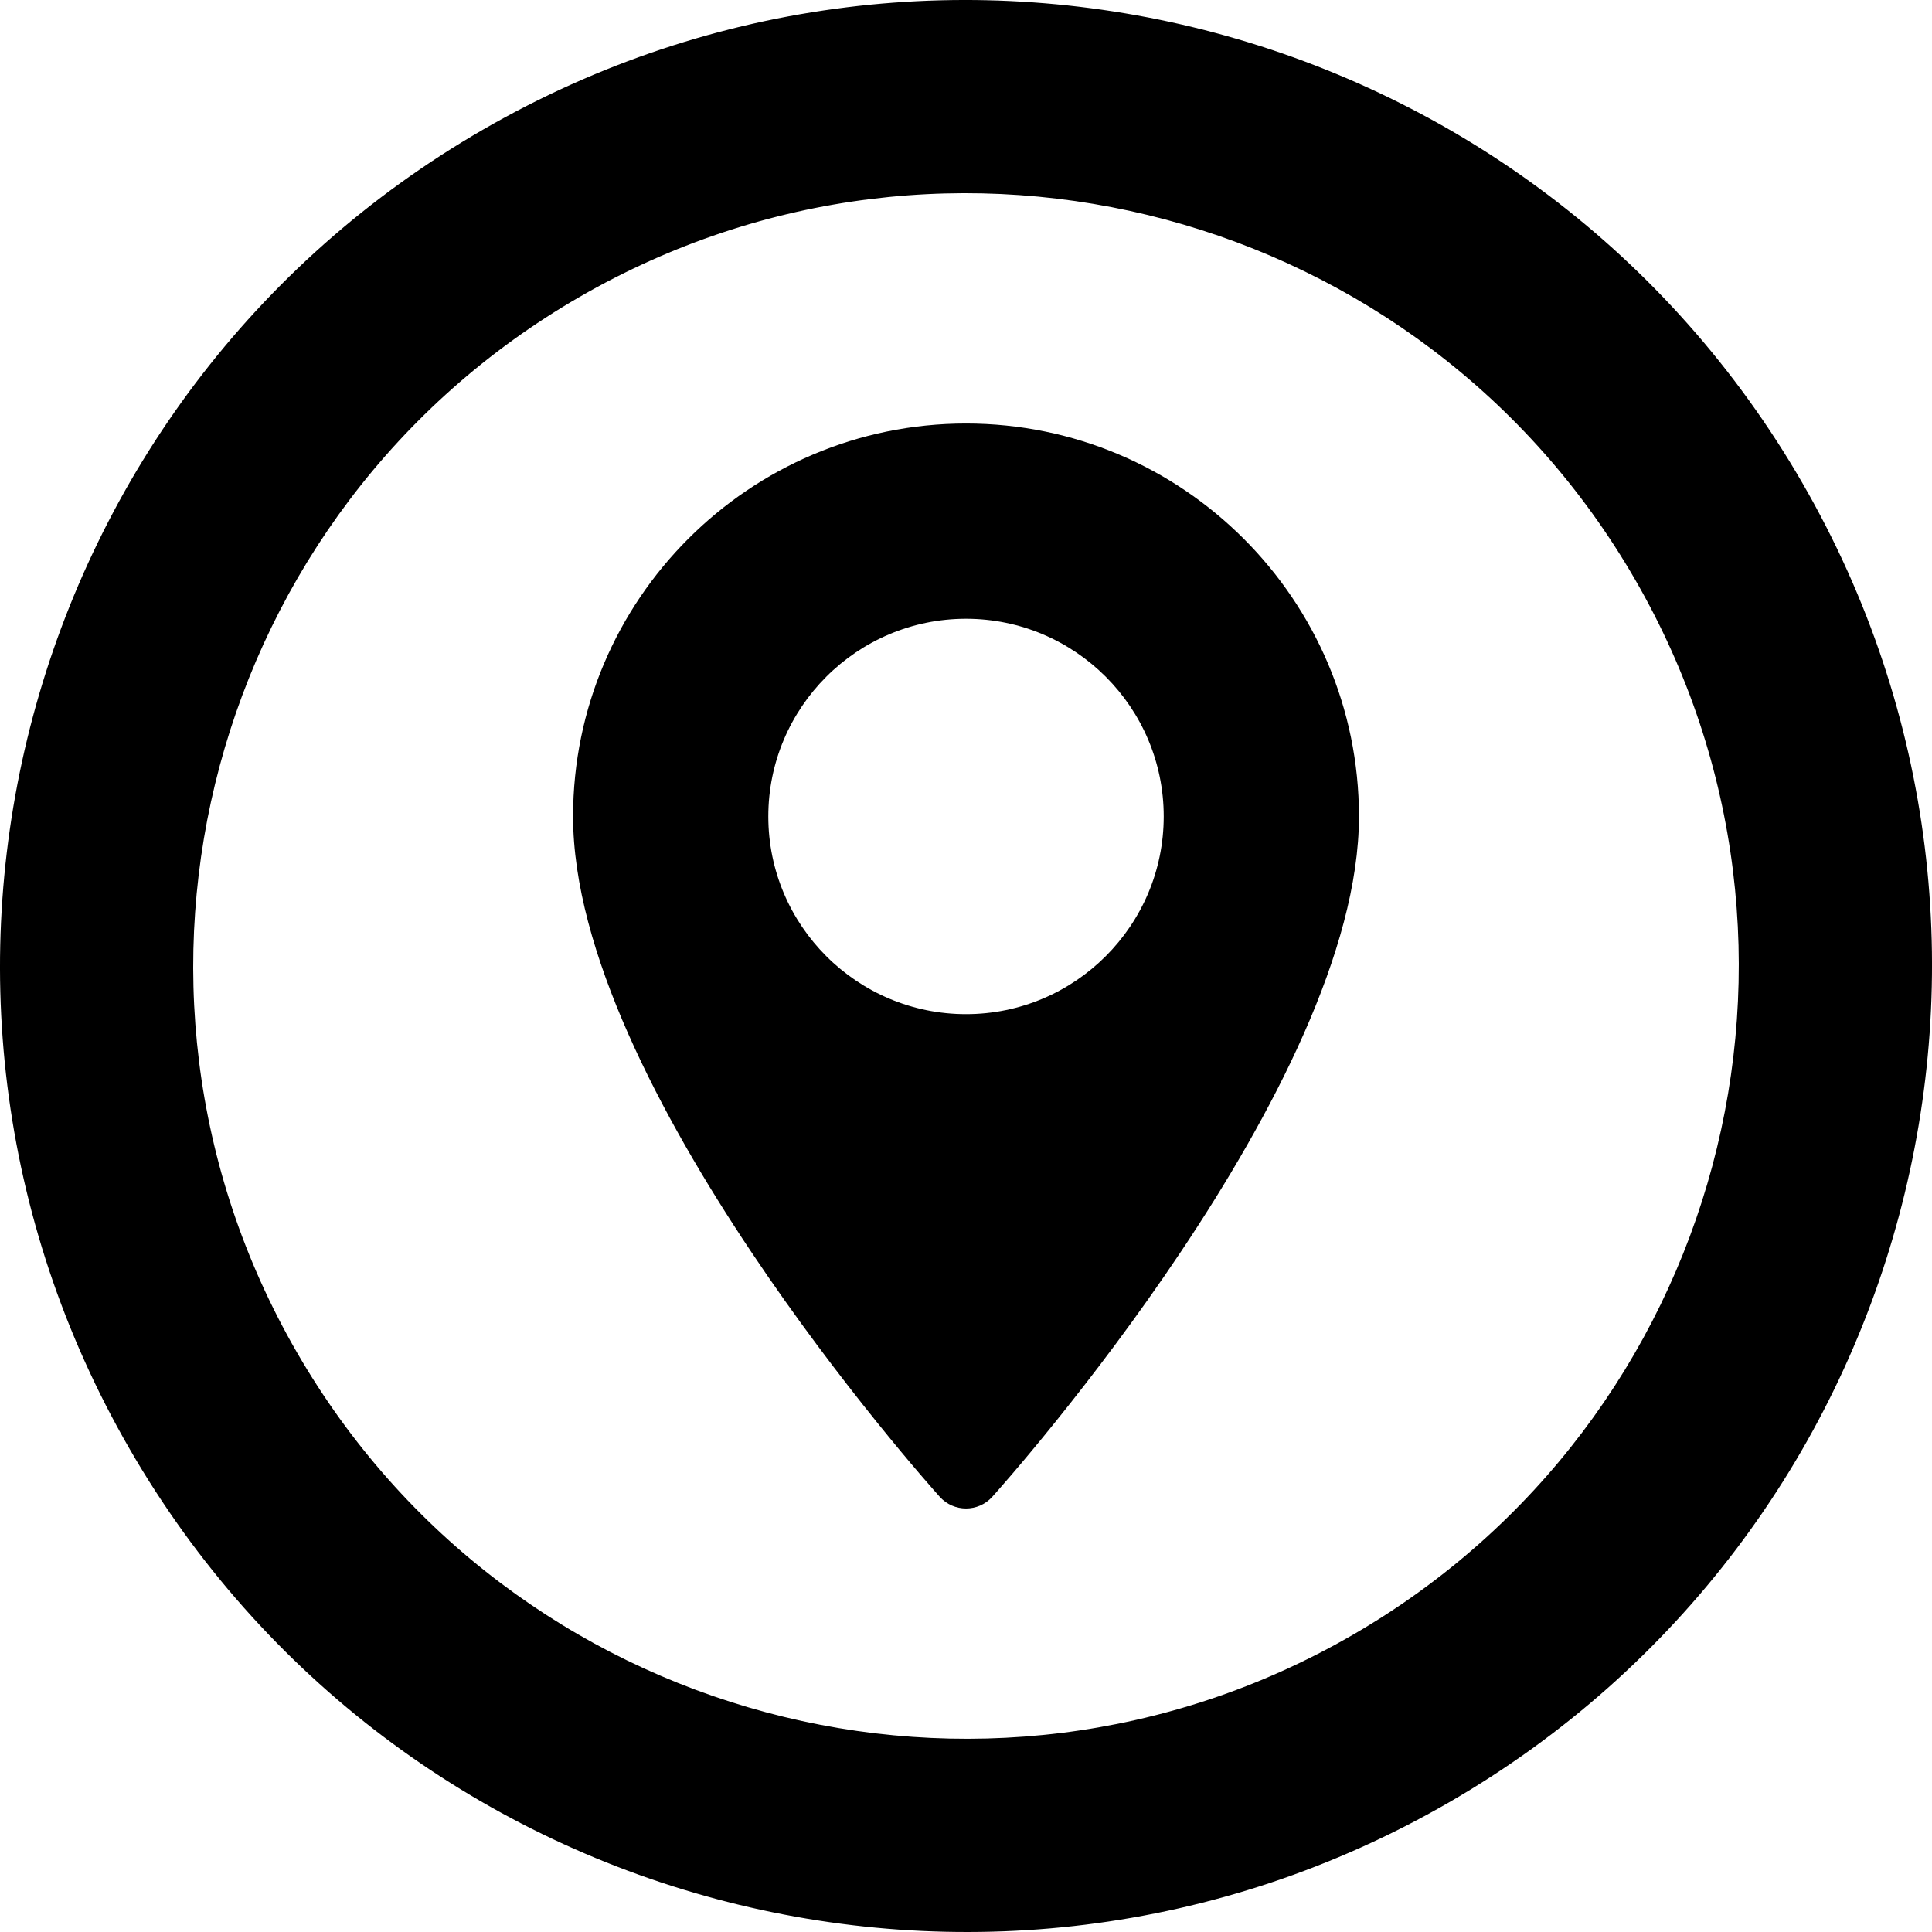 <?xml version="1.0" encoding="utf-8"?>
<!-- Generator: Adobe Illustrator 15.0.0, SVG Export Plug-In . SVG Version: 6.00 Build 0)  -->
<svg version="1.2" baseProfile="tiny" id="Location"
	 xmlns="http://www.w3.org/2000/svg" xmlns:xlink="http://www.w3.org/1999/xlink" x="0px" y="0px" width="314.063px"
	 height="314.064px" viewBox="0 0 314.063 314.064" overflow="inherit" xml:space="preserve">
<path d="M293.001,78.528C249.646,3.433,153.618-22.298,78.529,21.066C3.434,64.416-22.298,160.44,21.066,235.532
	c43.35,75.095,139.375,100.83,214.465,57.47C310.626,249.638,336.371,153.618,293.001,78.528z M219.833,265.799
	c-60.066,34.692-136.894,14.106-171.576-45.973C13.568,159.759,34.161,82.933,94.23,48.258
	c60.07-34.69,136.894-14.106,171.578,45.971C300.493,154.305,279.906,231.115,219.833,265.799z"/>
<path d="M157.034,68.847c-35.219,0-63.876,28.654-63.876,63.873c0,43.711,57.163,107.879,59.599,110.588
	c2.283,2.547,6.276,2.544,8.555,0c2.437-2.709,59.599-66.877,59.599-110.588C220.91,97.501,192.253,68.847,157.034,68.847z
	 M157.034,164.858c-17.72,0-32.139-14.416-32.139-32.138c0-17.719,14.419-32.135,32.139-32.135
	c17.718,0,32.139,14.416,32.139,32.135C189.172,150.442,174.751,164.858,157.034,164.858z"/>
</svg>
